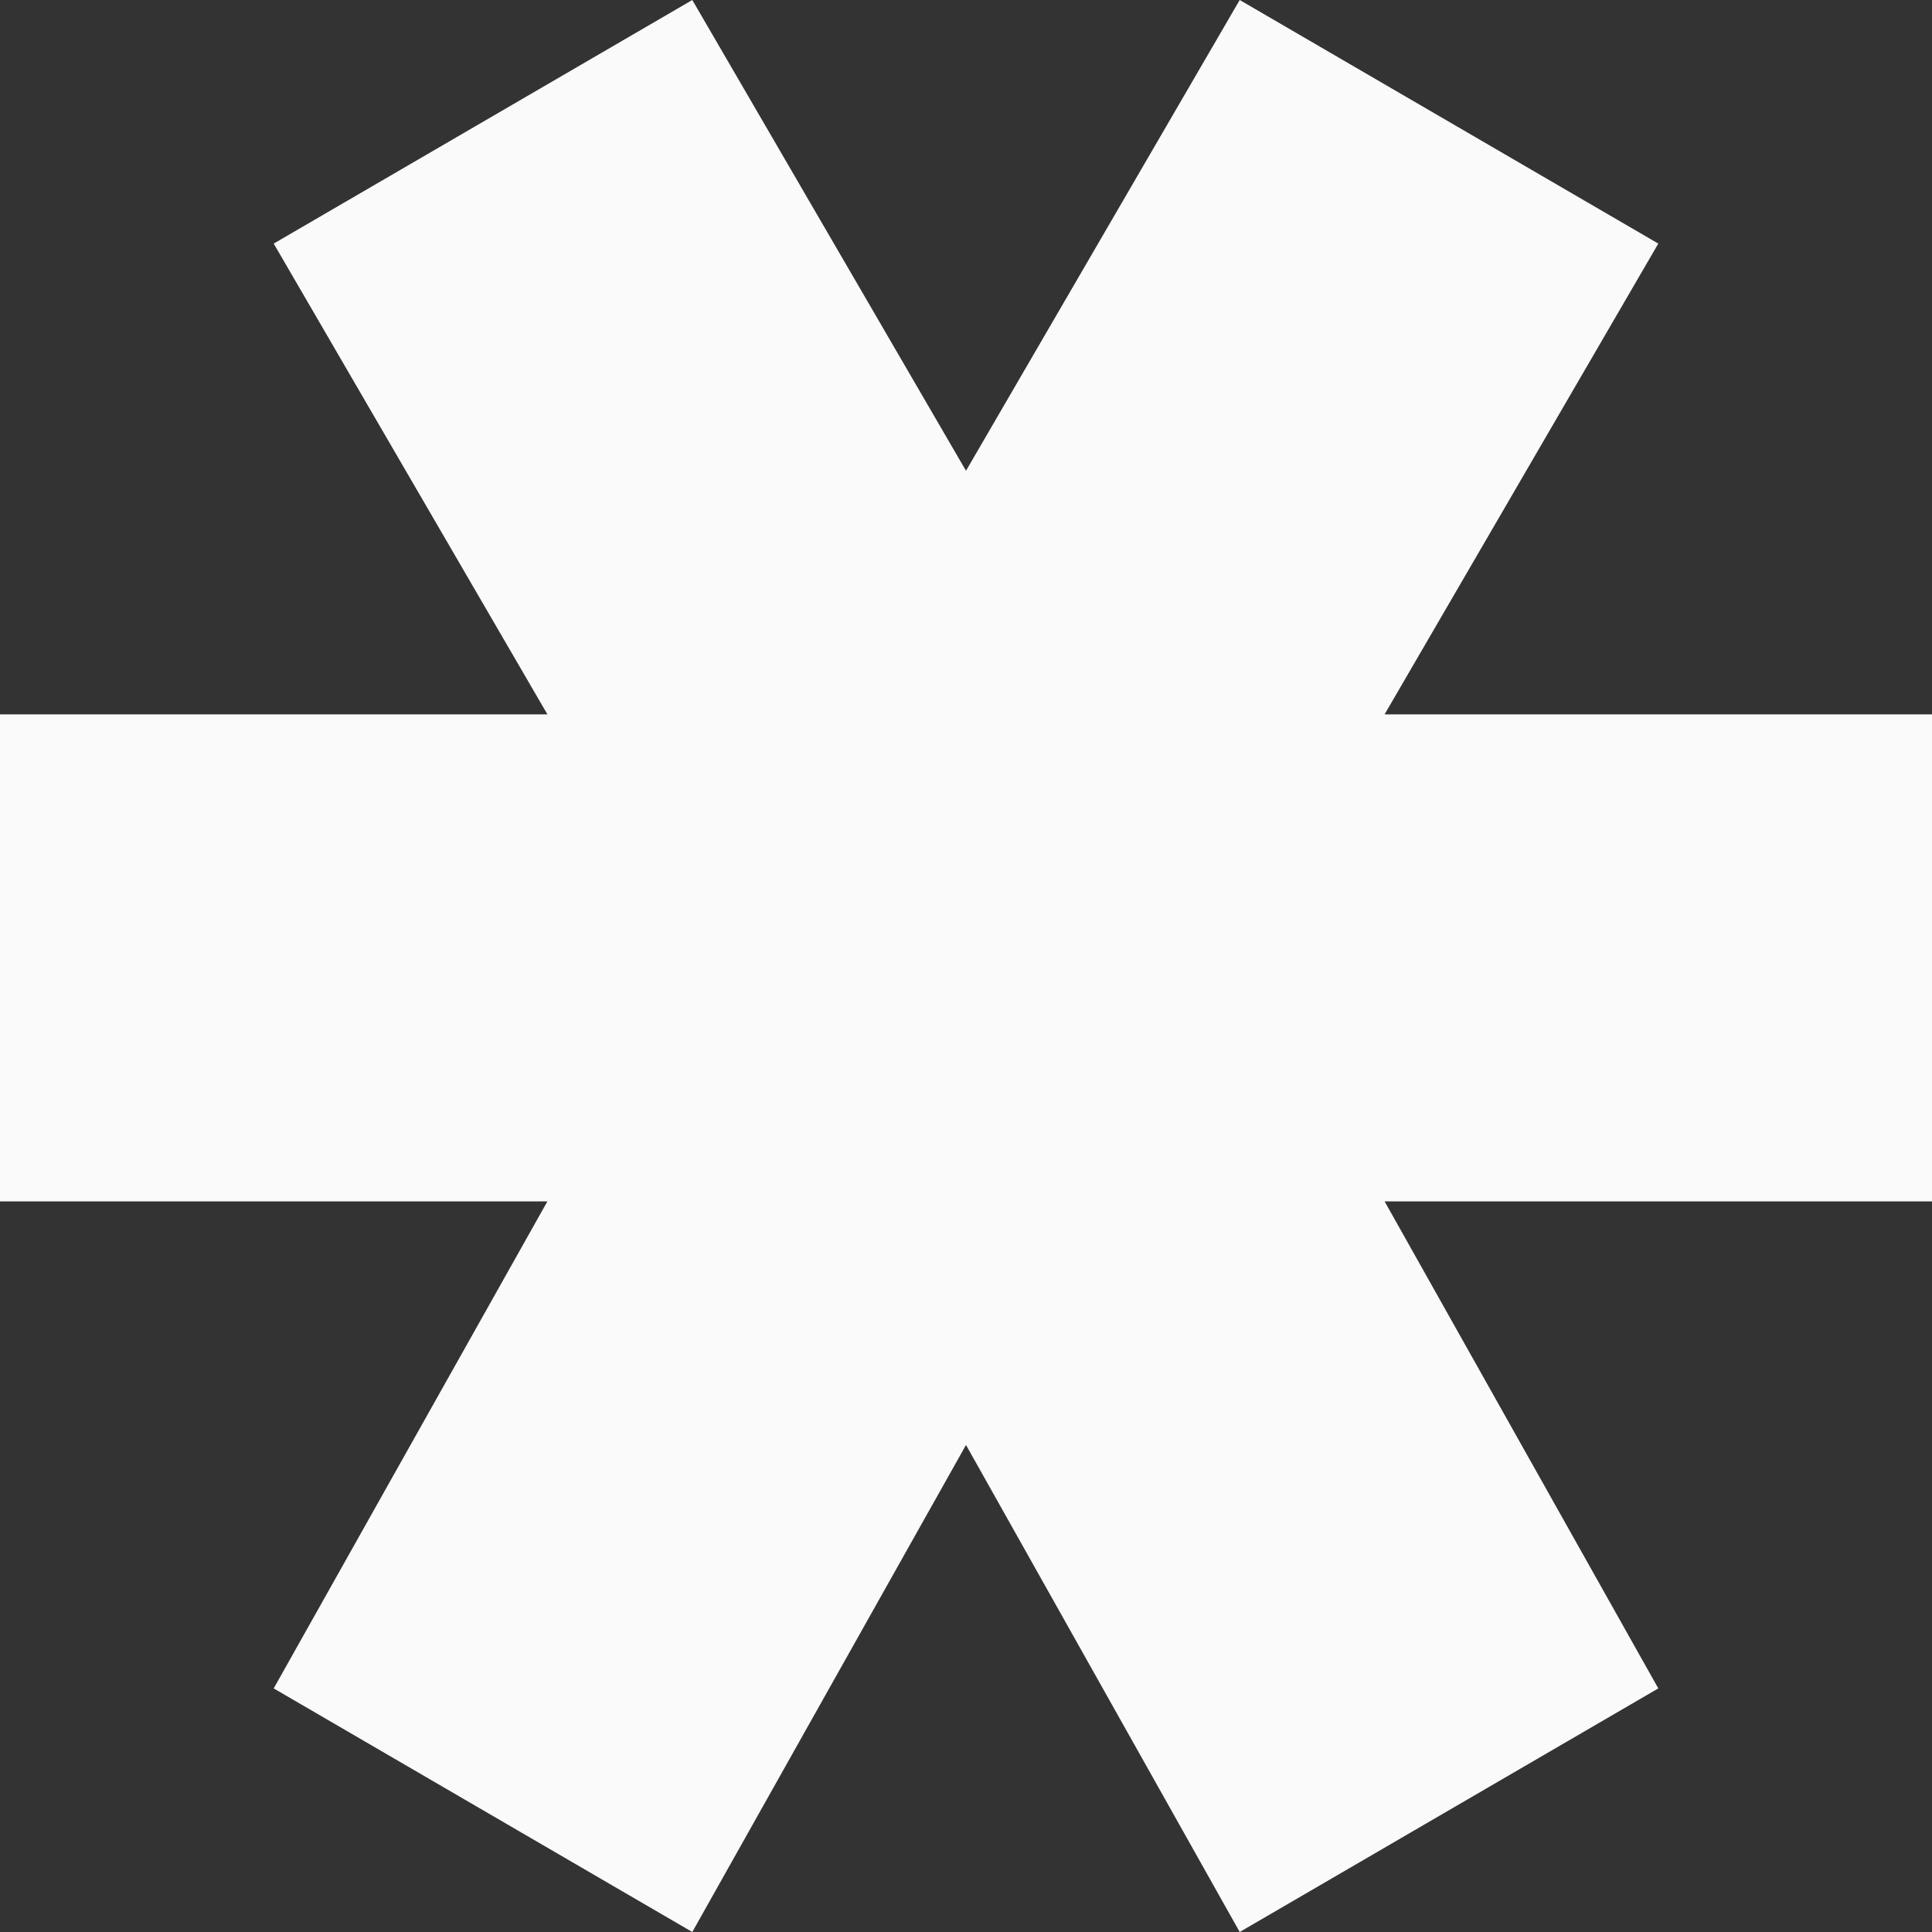 <svg width="12" height="12" viewBox="0 0 12 12" fill="none" xmlns="http://www.w3.org/2000/svg">
<rect x="0" y="0" width="12" height="12" fill="#333333" stroke="none"/>
<path d="M4.3 12L1.7 10.487L3.4 7.462H0V4.437H3.4L1.7 1.513L4.3 0L6 2.924L7.7 0L10.3 1.513L8.6 4.437H12V7.462H8.6L10.3 10.487L7.7 12L6 8.975L4.3 12Z" fill="#FAFAFA"/>
</svg>
